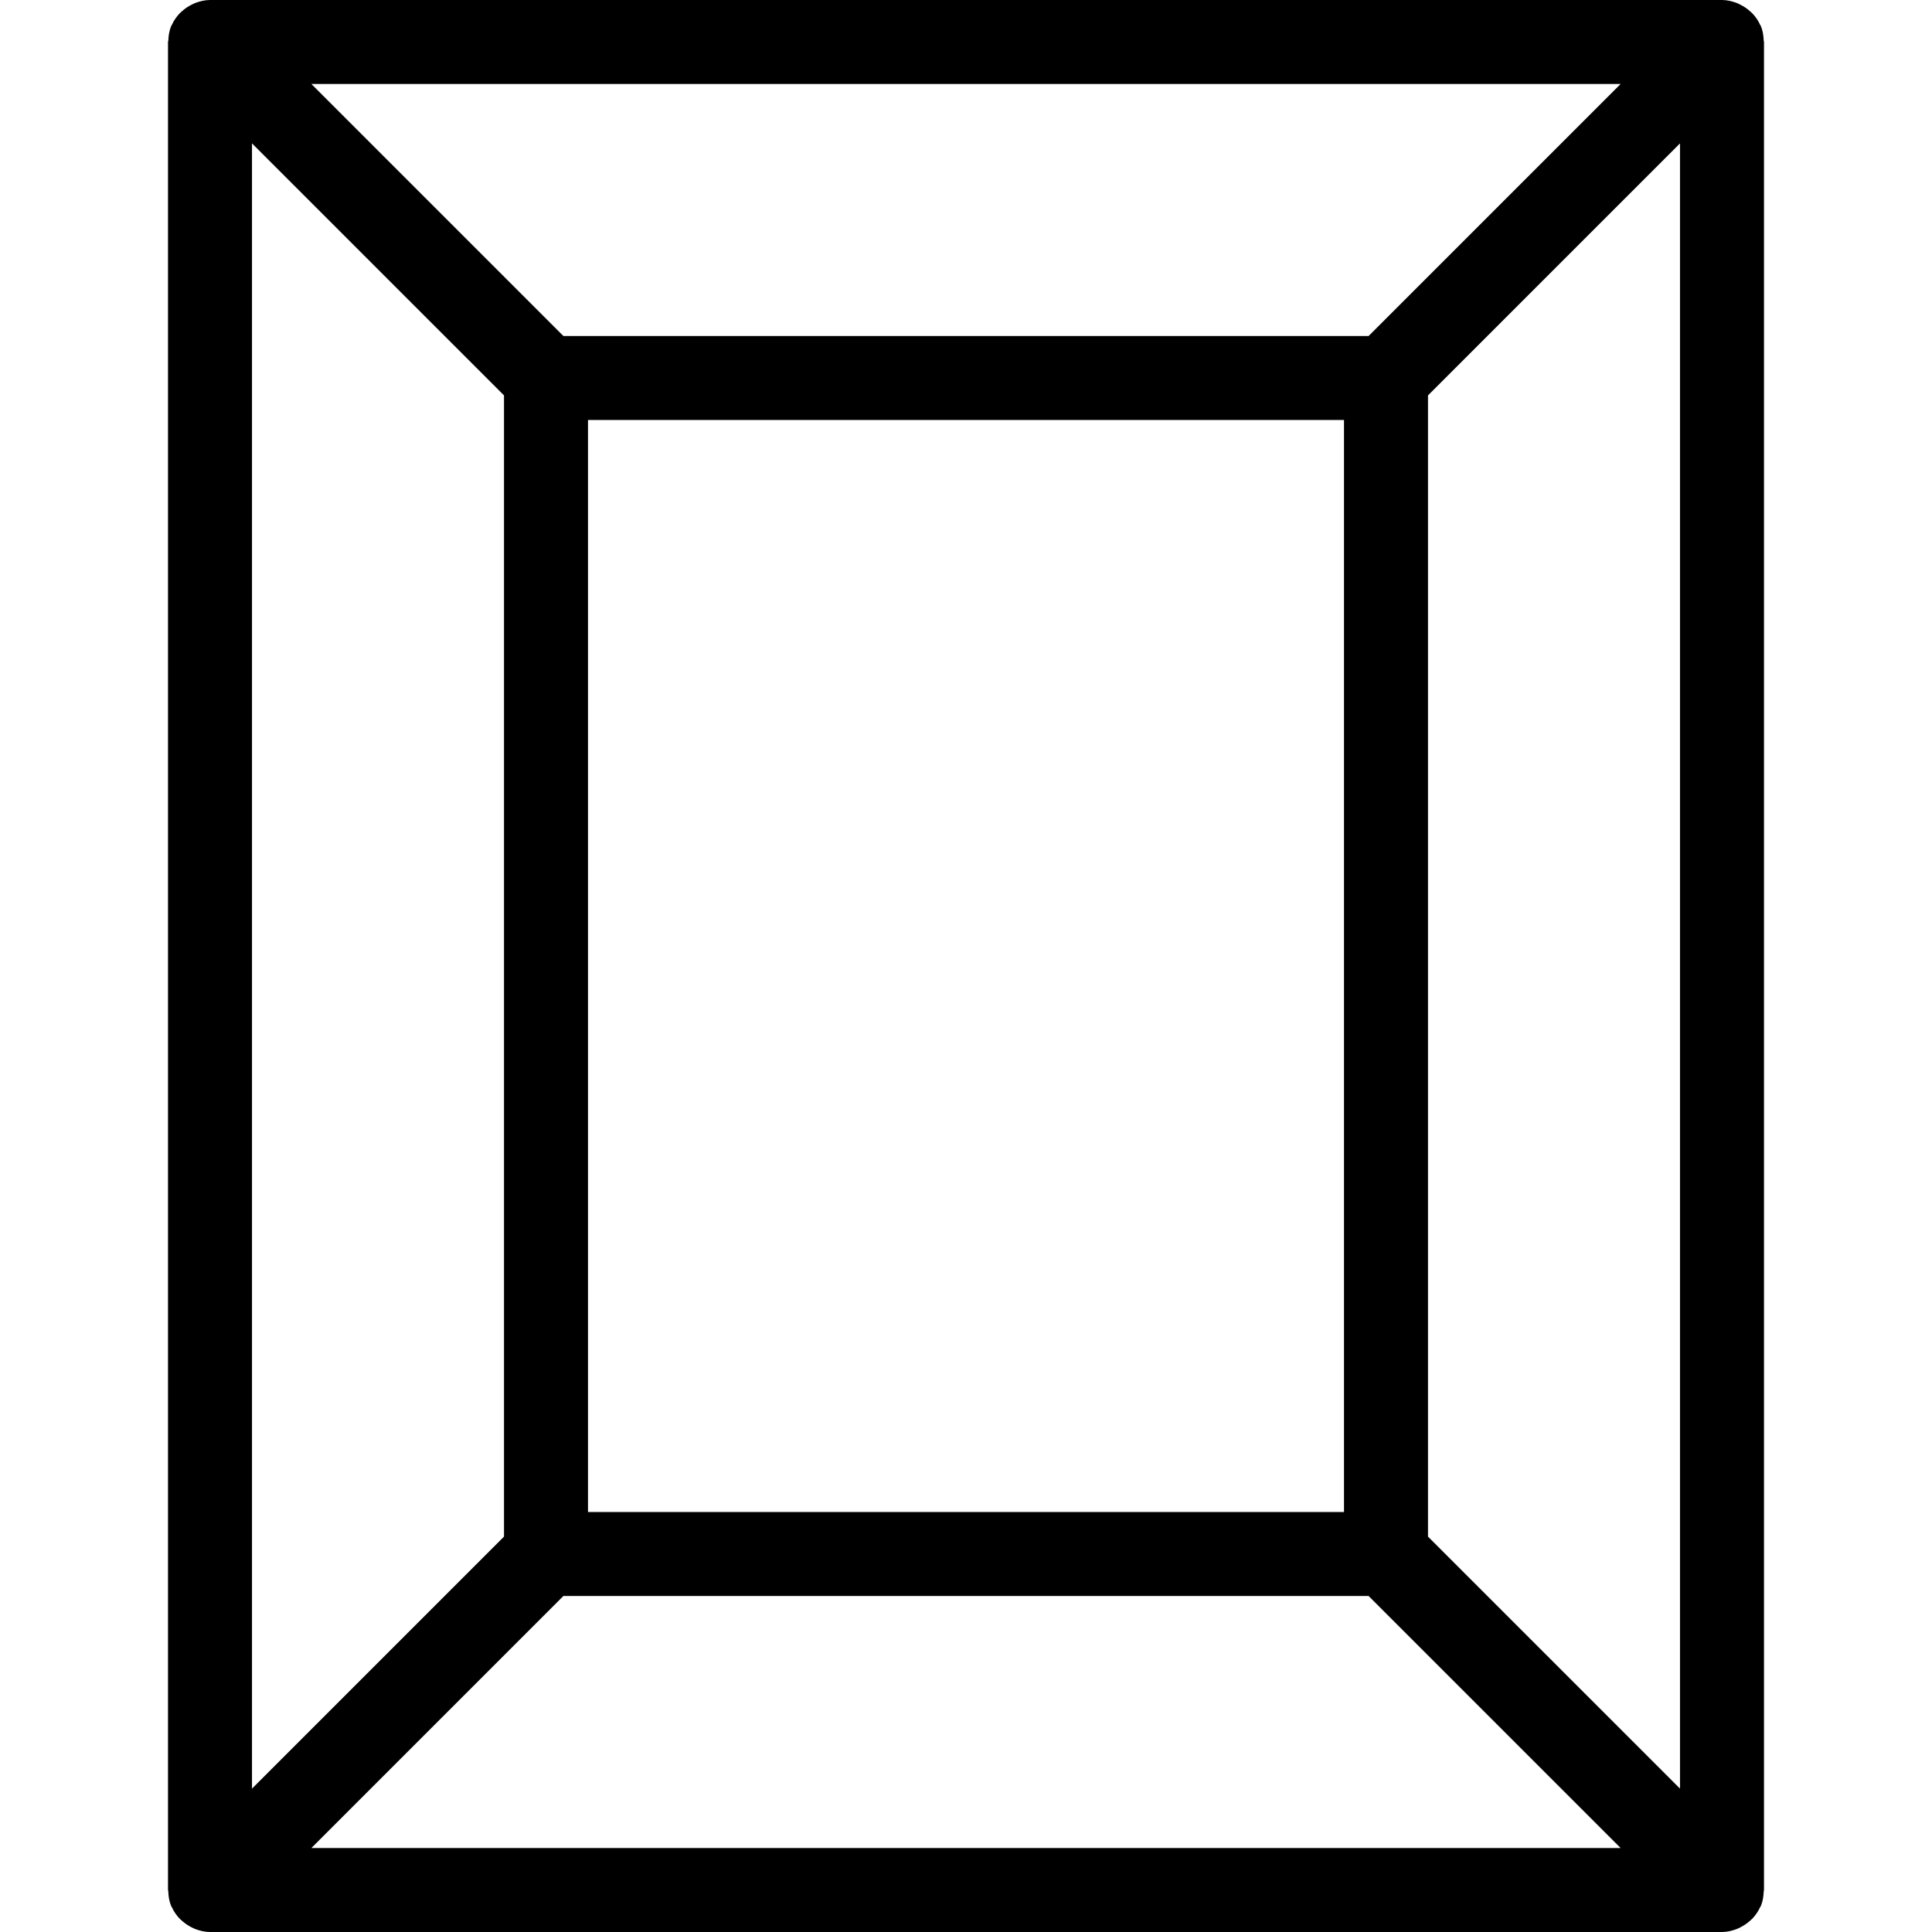 <?xml version="1.0" encoding="iso-8859-1"?>
<!-- Generator: Adobe Illustrator 19.0.0, SVG Export Plug-In . SVG Version: 6.00 Build 0)  -->
<svg version="1.1" id="Capa_1" xmlns="http://www.w3.org/2000/svg" xmlns:xlink="http://www.w3.org/1999/xlink" x="0px" y="0px"
	 viewBox="0 0 368 368" style="enable-background:new 0 0 368 368;" xml:space="preserve">
<g>
	<g>
		<path d="M335.944,7.712c-0.032-0.936-0.176-1.872-0.552-2.776c0-0.008-0.008-0.016-0.016-0.024c-0.032-0.072-0.088-0.128-0.12-0.2
			c-0.36-0.8-0.848-1.496-1.432-2.12c-0.192-0.208-0.4-0.368-0.608-0.552c-0.512-0.448-1.056-0.816-1.664-1.12
			c-0.248-0.12-0.488-0.256-0.76-0.36C329.912,0.232,328.984,0,328,0H40c-0.984,0-1.912,0.232-2.792,0.56
			c-0.272,0.104-0.504,0.232-0.76,0.36c-0.608,0.304-1.16,0.672-1.664,1.12c-0.208,0.184-0.416,0.344-0.608,0.552
			C33.6,3.216,33.104,3.92,32.744,4.72c-0.032,0.072-0.088,0.12-0.112,0.192c0,0.008-0.008,0.016-0.016,0.024
			c-0.376,0.896-0.52,1.832-0.552,2.776C32.056,7.816,32,7.896,32,8v352c0,0.104,0.056,0.184,0.056,0.288
			c0.032,0.936,0.176,1.872,0.552,2.776c0,0.008,0.008,0.016,0.016,0.024c0.032,0.072,0.08,0.12,0.112,0.192
			c0.36,0.8,0.856,1.504,1.432,2.128c0.192,0.208,0.4,0.368,0.608,0.552c0.512,0.448,1.064,0.816,1.664,1.12
			c0.256,0.128,0.488,0.256,0.76,0.36c0.888,0.328,1.816,0.56,2.8,0.56h288c0.984,0,1.912-0.232,2.792-0.56
			c0.272-0.104,0.504-0.232,0.76-0.36c0.608-0.304,1.152-0.672,1.664-1.12c0.208-0.184,0.416-0.344,0.608-0.552
			c0.576-0.624,1.064-1.32,1.432-2.12c0.032-0.072,0.088-0.128,0.12-0.2c0-0.008,0.008-0.016,0.016-0.024
			c0.376-0.896,0.52-1.84,0.552-2.776c0-0.104,0.056-0.184,0.056-0.288V8C336,7.896,335.944,7.816,335.944,7.712z M308.688,16
			l-48,48H107.312l-48-48H308.688z M256,80v208H112V80H256z M48,27.312l48,48v217.376l-48,48V27.312z M59.312,352l48-48h153.376
			l48,48H59.312z M320,340.688l-48-48V75.312l48-48V340.688z"/>
	</g>
</g>
<g>
</g>
<g>
</g>
<g>
</g>
<g>
</g>
<g>
</g>
<g>
</g>
<g>
</g>
<g>
</g>
<g>
</g>
<g>
</g>
<g>
</g>
<g>
</g>
<g>
</g>
<g>
</g>
<g>
</g>
</svg>
